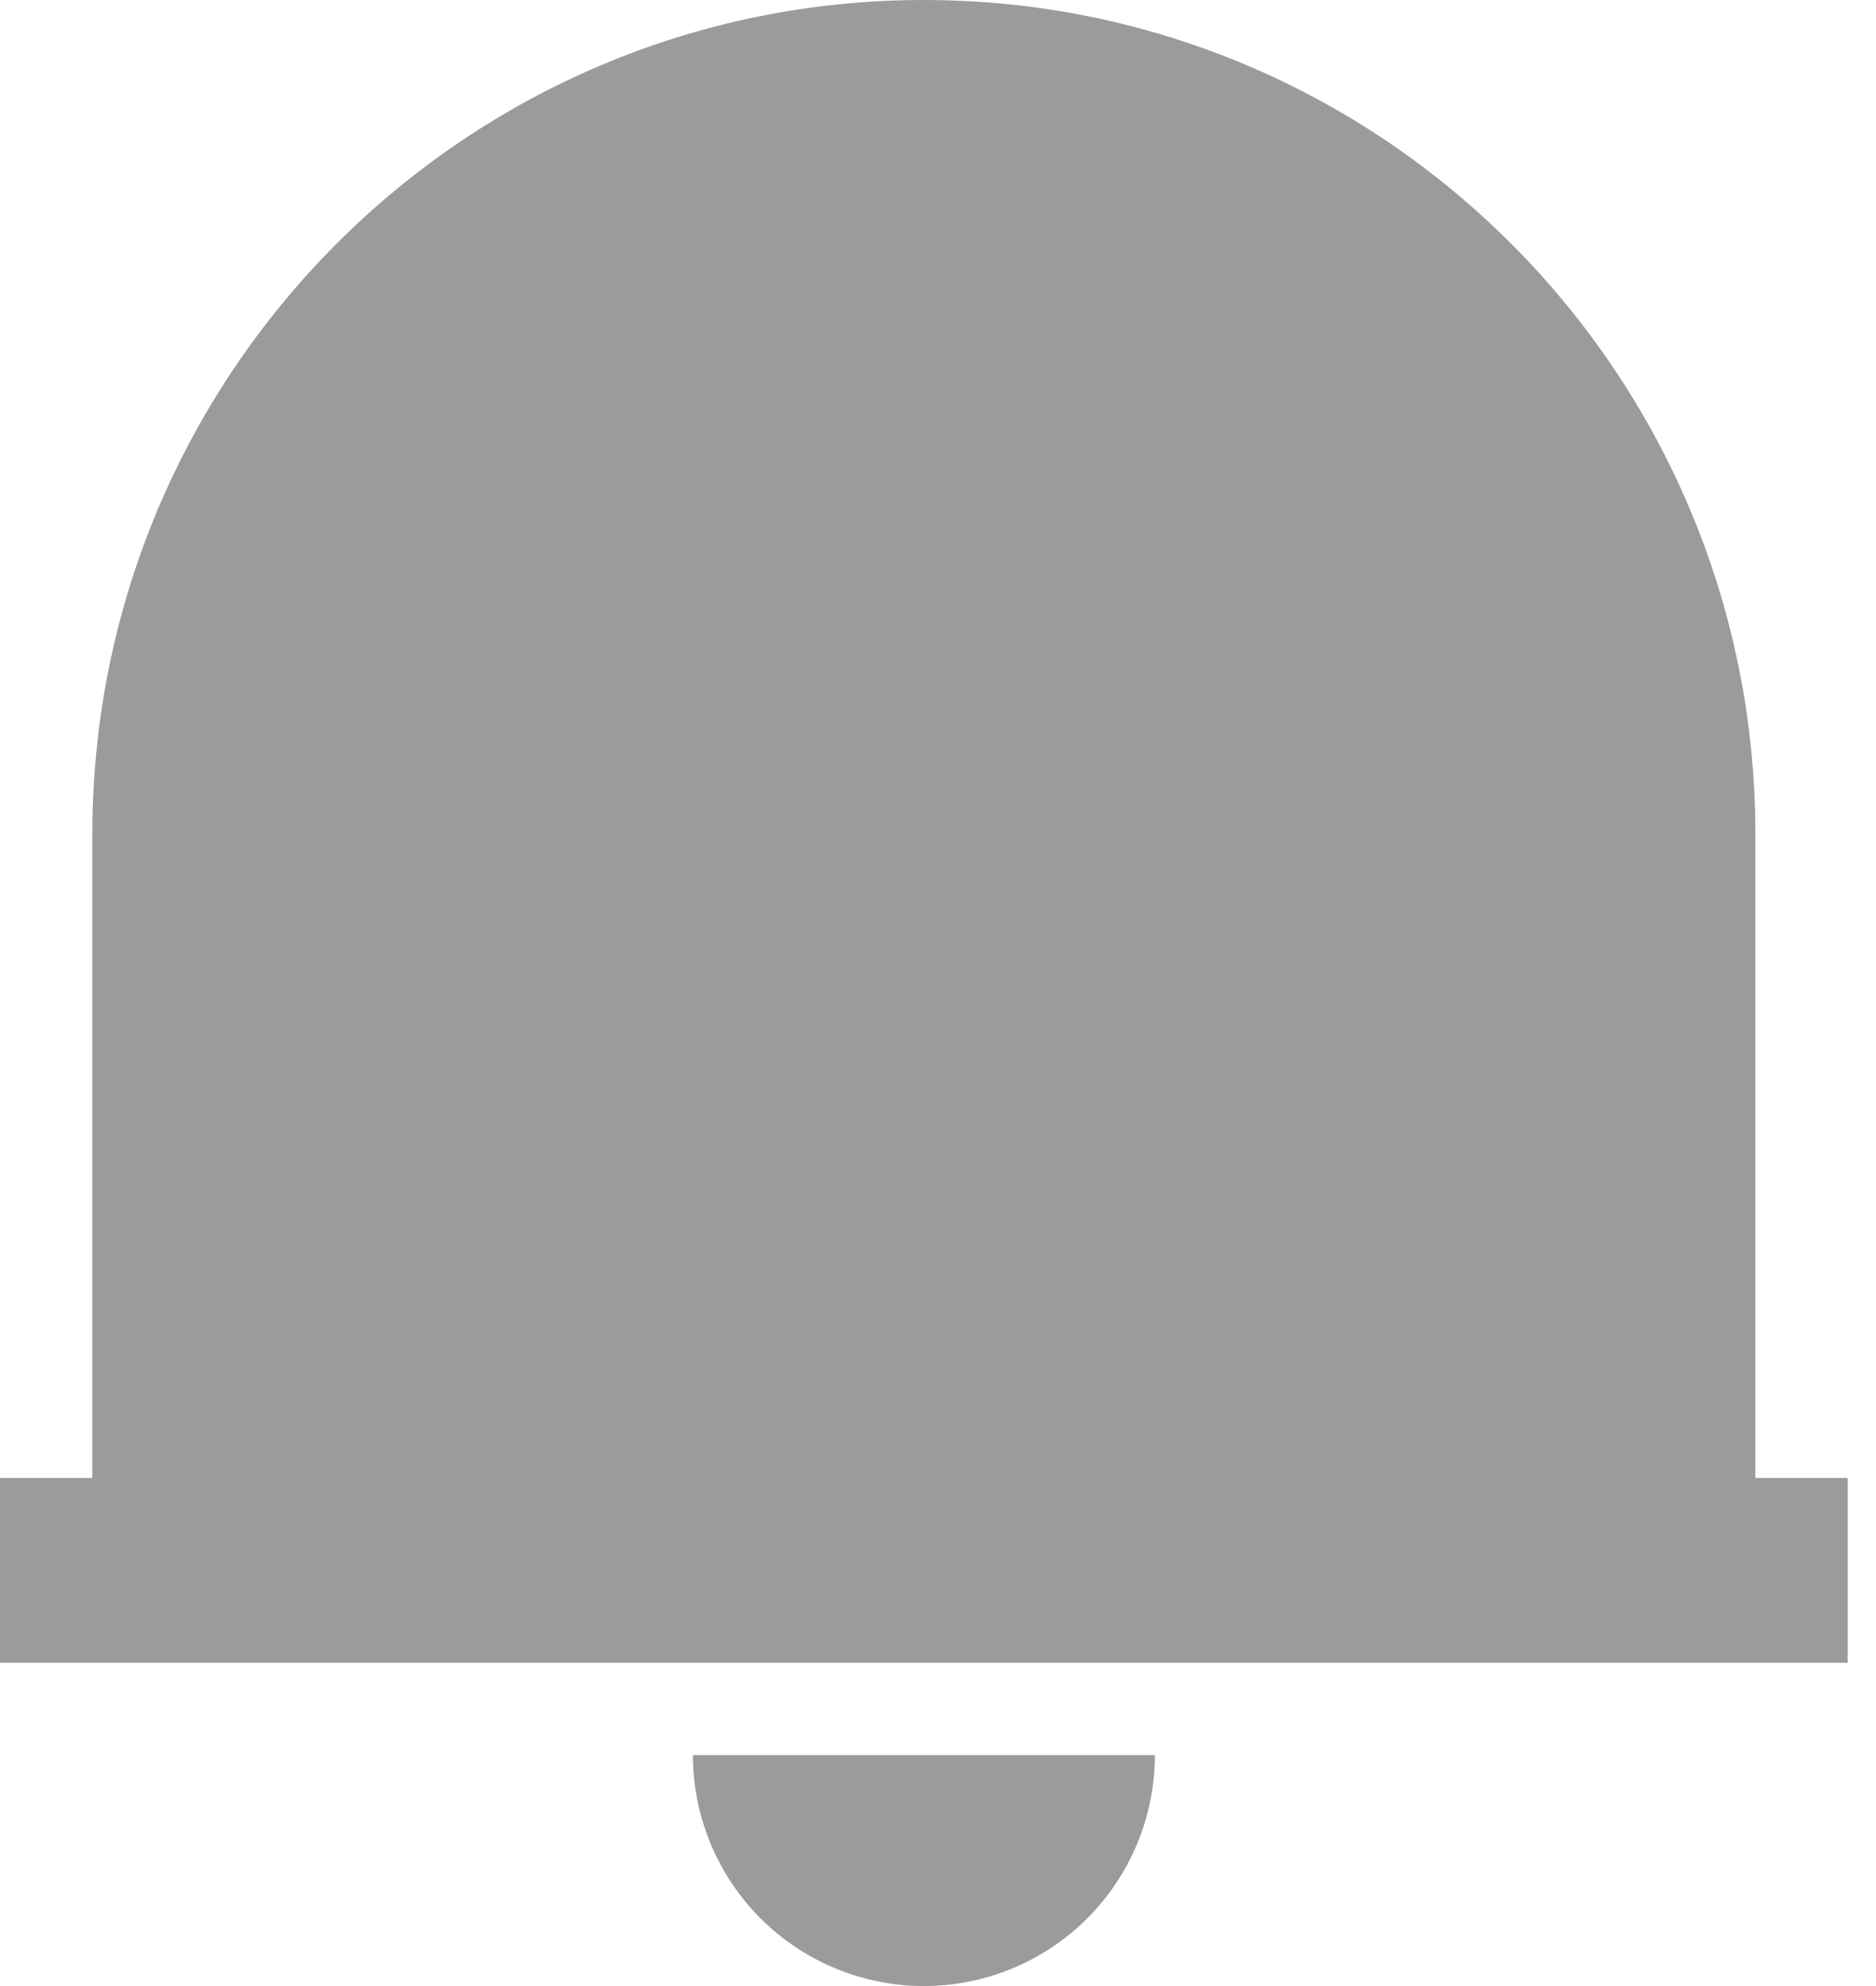 <svg width="17" height="18" viewBox="0 0 17 18" fill="none" xmlns="http://www.w3.org/2000/svg">
<path d="M16.744 15.07H0V13.395H0.837V7.561C0.837 3.385 4.211 0 8.372 0C12.533 0 15.907 3.385 15.907 7.561V13.395H16.744V15.07ZM6.279 15.907H10.465C10.465 16.462 10.245 16.994 9.852 17.387C9.46 17.779 8.927 18 8.372 18C7.817 18 7.285 17.779 6.892 17.387C6.5 16.994 6.279 16.462 6.279 15.907Z" fill="#9B9B9B"/>
</svg>
